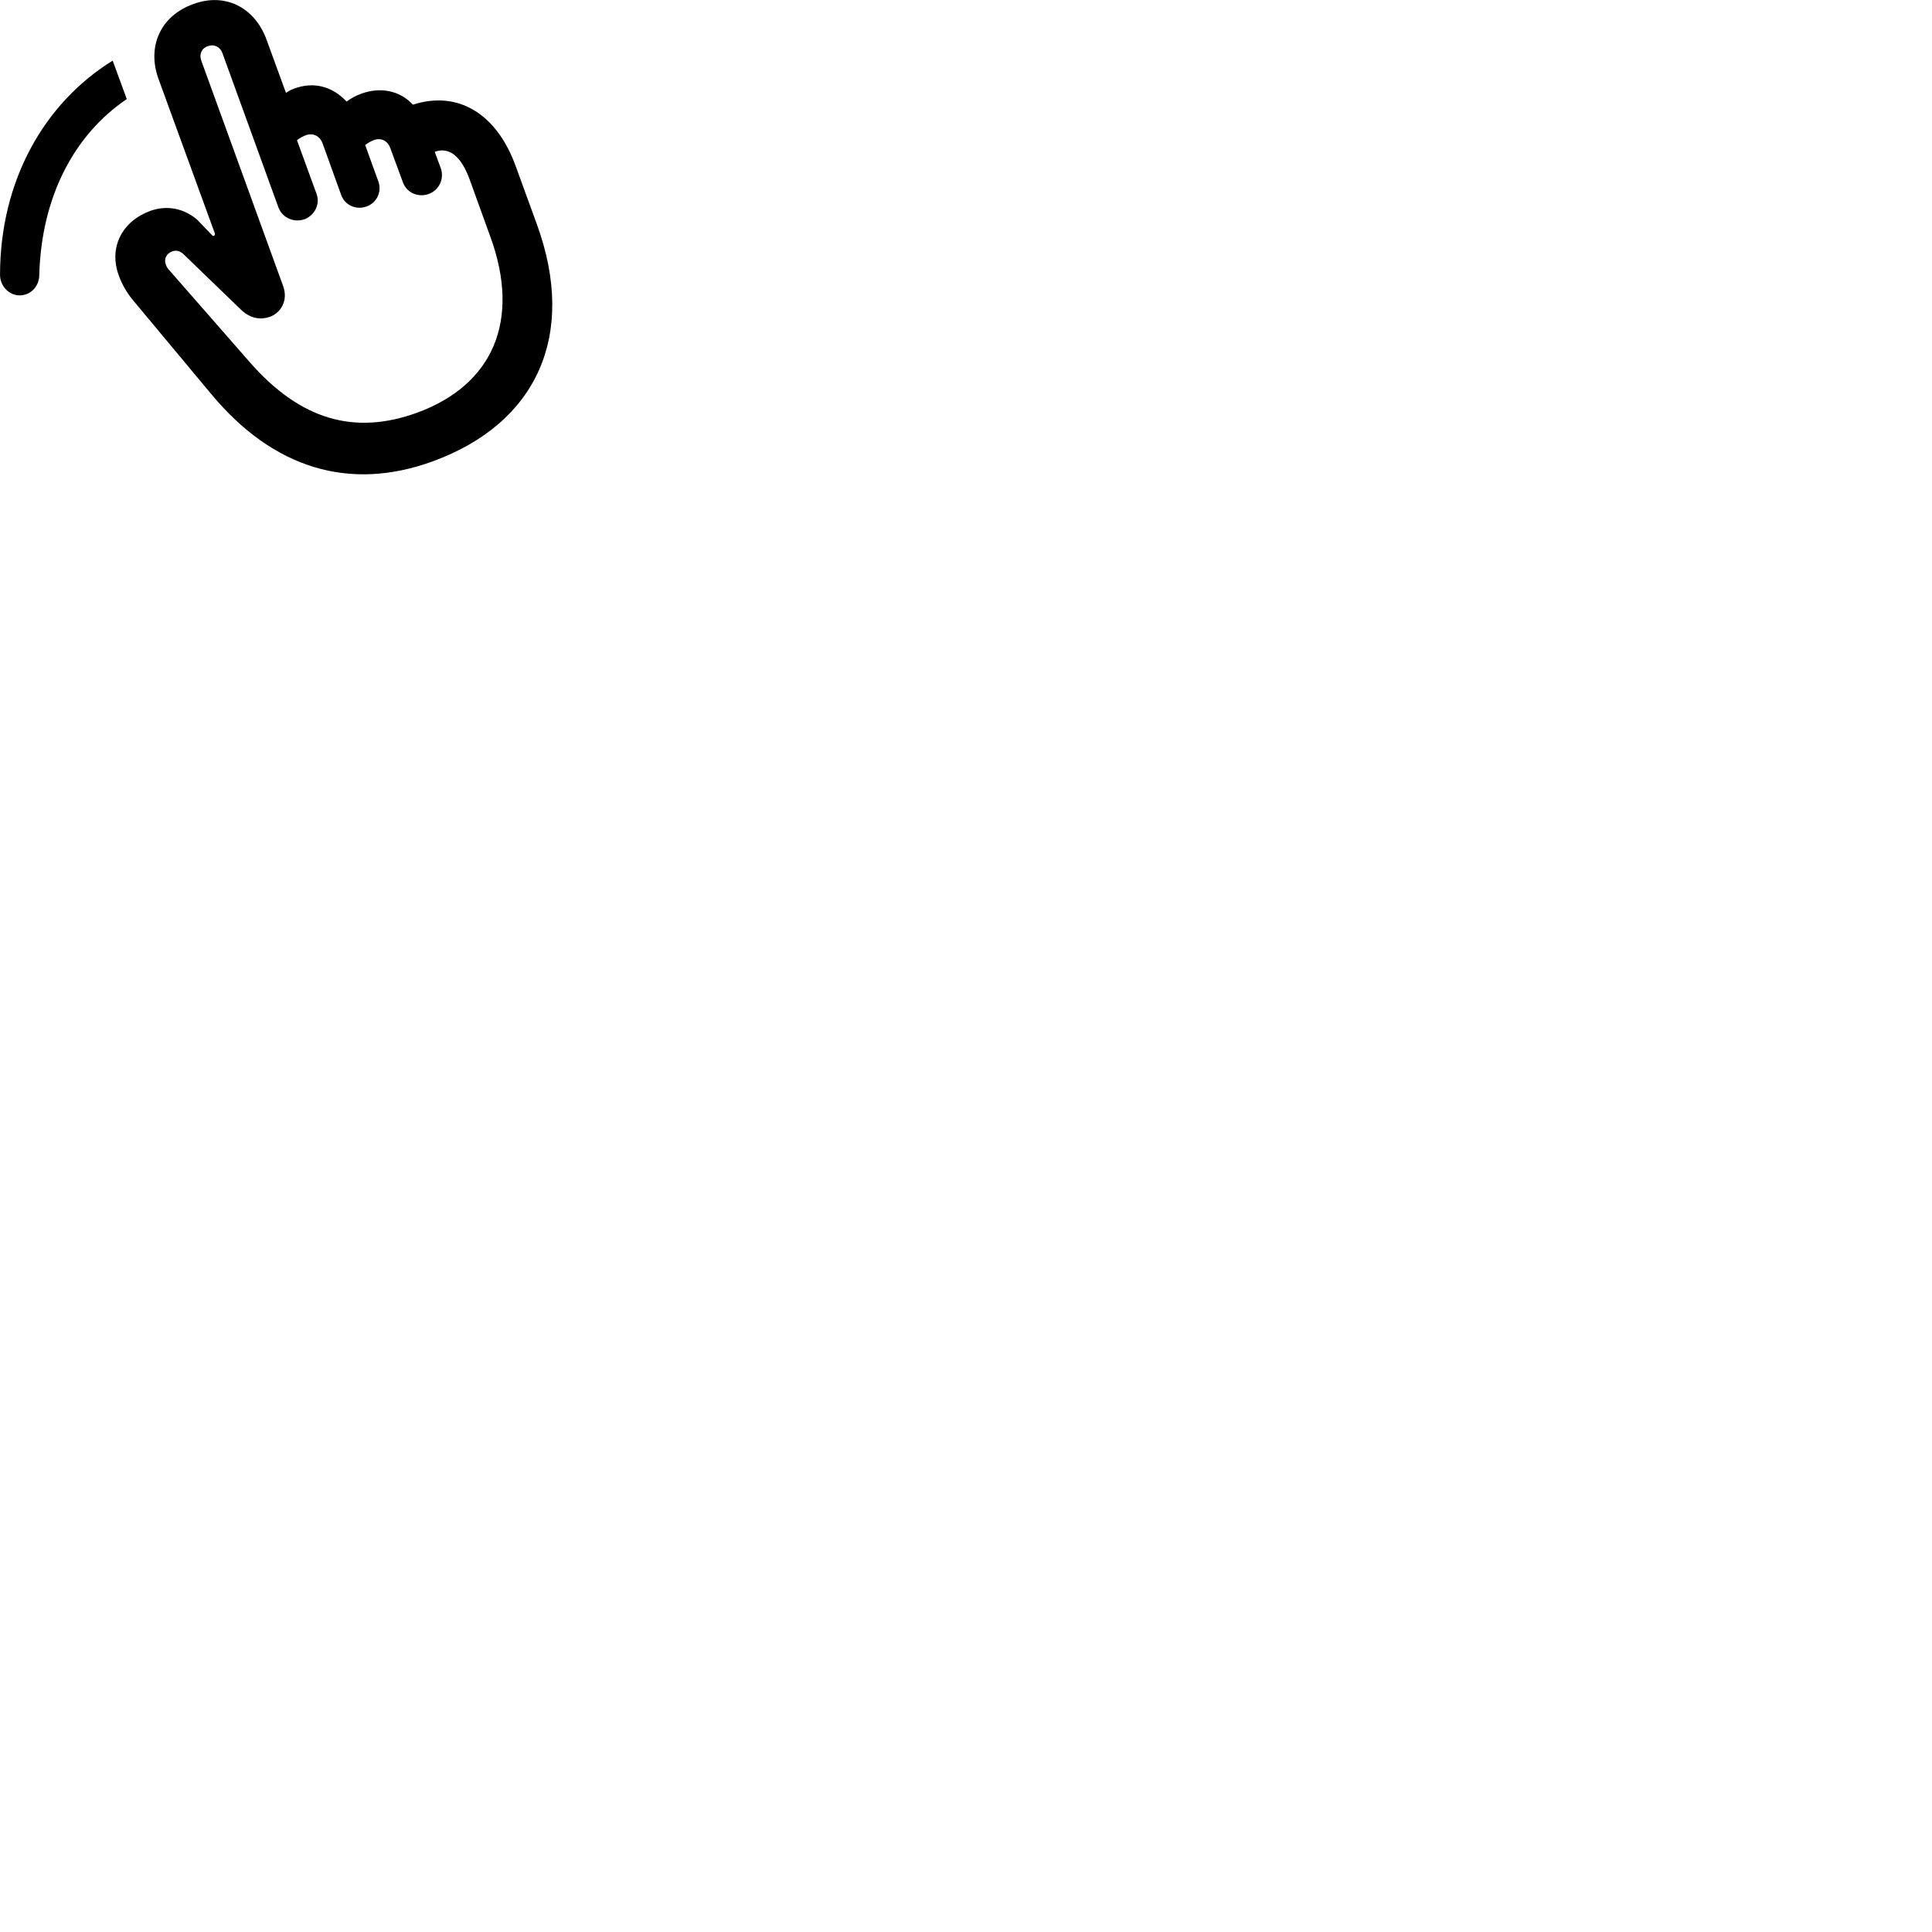 
        <svg xmlns="http://www.w3.org/2000/svg" viewBox="0 0 100 100">
            <path d="M22.402 23.878C27.792 21.908 29.872 17.338 27.792 11.618L26.692 8.598C25.702 5.868 23.692 4.668 21.372 5.418C20.722 4.708 19.722 4.478 18.702 4.848C18.422 4.948 18.162 5.088 17.942 5.258C17.202 4.468 16.232 4.208 15.222 4.588C15.072 4.638 14.932 4.718 14.802 4.808L13.802 2.068C13.182 0.358 11.632 -0.392 10.012 0.208C8.322 0.808 7.582 2.398 8.212 4.108L11.112 12.058C11.132 12.138 11.122 12.178 11.072 12.208C11.032 12.218 11.002 12.208 10.972 12.168L10.192 11.358C9.472 10.758 8.612 10.618 7.772 10.918C6.352 11.438 5.602 12.778 6.152 14.268C6.302 14.698 6.572 15.168 6.892 15.548L10.952 20.418C14.152 24.258 18.102 25.448 22.402 23.878ZM21.572 21.368C18.382 22.518 15.572 21.778 12.912 18.728L8.782 14.008C8.682 13.898 8.622 13.818 8.582 13.688C8.482 13.418 8.592 13.128 8.922 13.008C9.152 12.928 9.362 13.008 9.552 13.208L12.482 16.038C12.982 16.508 13.502 16.558 13.972 16.398C14.562 16.178 14.922 15.528 14.652 14.798L10.422 3.148C10.292 2.818 10.432 2.498 10.762 2.388C11.072 2.268 11.392 2.418 11.512 2.748L14.412 10.738C14.612 11.278 15.222 11.538 15.762 11.348C16.292 11.148 16.582 10.558 16.382 10.028L15.372 7.258C15.502 7.148 15.682 7.058 15.832 6.998C16.202 6.868 16.542 7.028 16.692 7.408L17.662 10.098C17.862 10.638 18.442 10.878 18.972 10.688C19.492 10.508 19.782 9.928 19.582 9.388L18.902 7.508C19.032 7.408 19.192 7.308 19.362 7.248C19.722 7.118 20.062 7.278 20.202 7.668L20.852 9.428C21.042 9.978 21.652 10.238 22.192 10.038C22.722 9.848 23.012 9.258 22.812 8.698L22.502 7.858C23.242 7.588 23.872 8.078 24.312 9.298L25.382 12.258C26.962 16.588 25.522 19.928 21.572 21.368ZM5.832 3.138C2.262 5.348 0.002 9.388 0.002 14.228C0.002 14.818 0.482 15.298 1.032 15.288C1.592 15.278 2.012 14.828 2.032 14.268C2.132 10.228 3.812 6.988 6.562 5.128Z" />
        </svg>
    